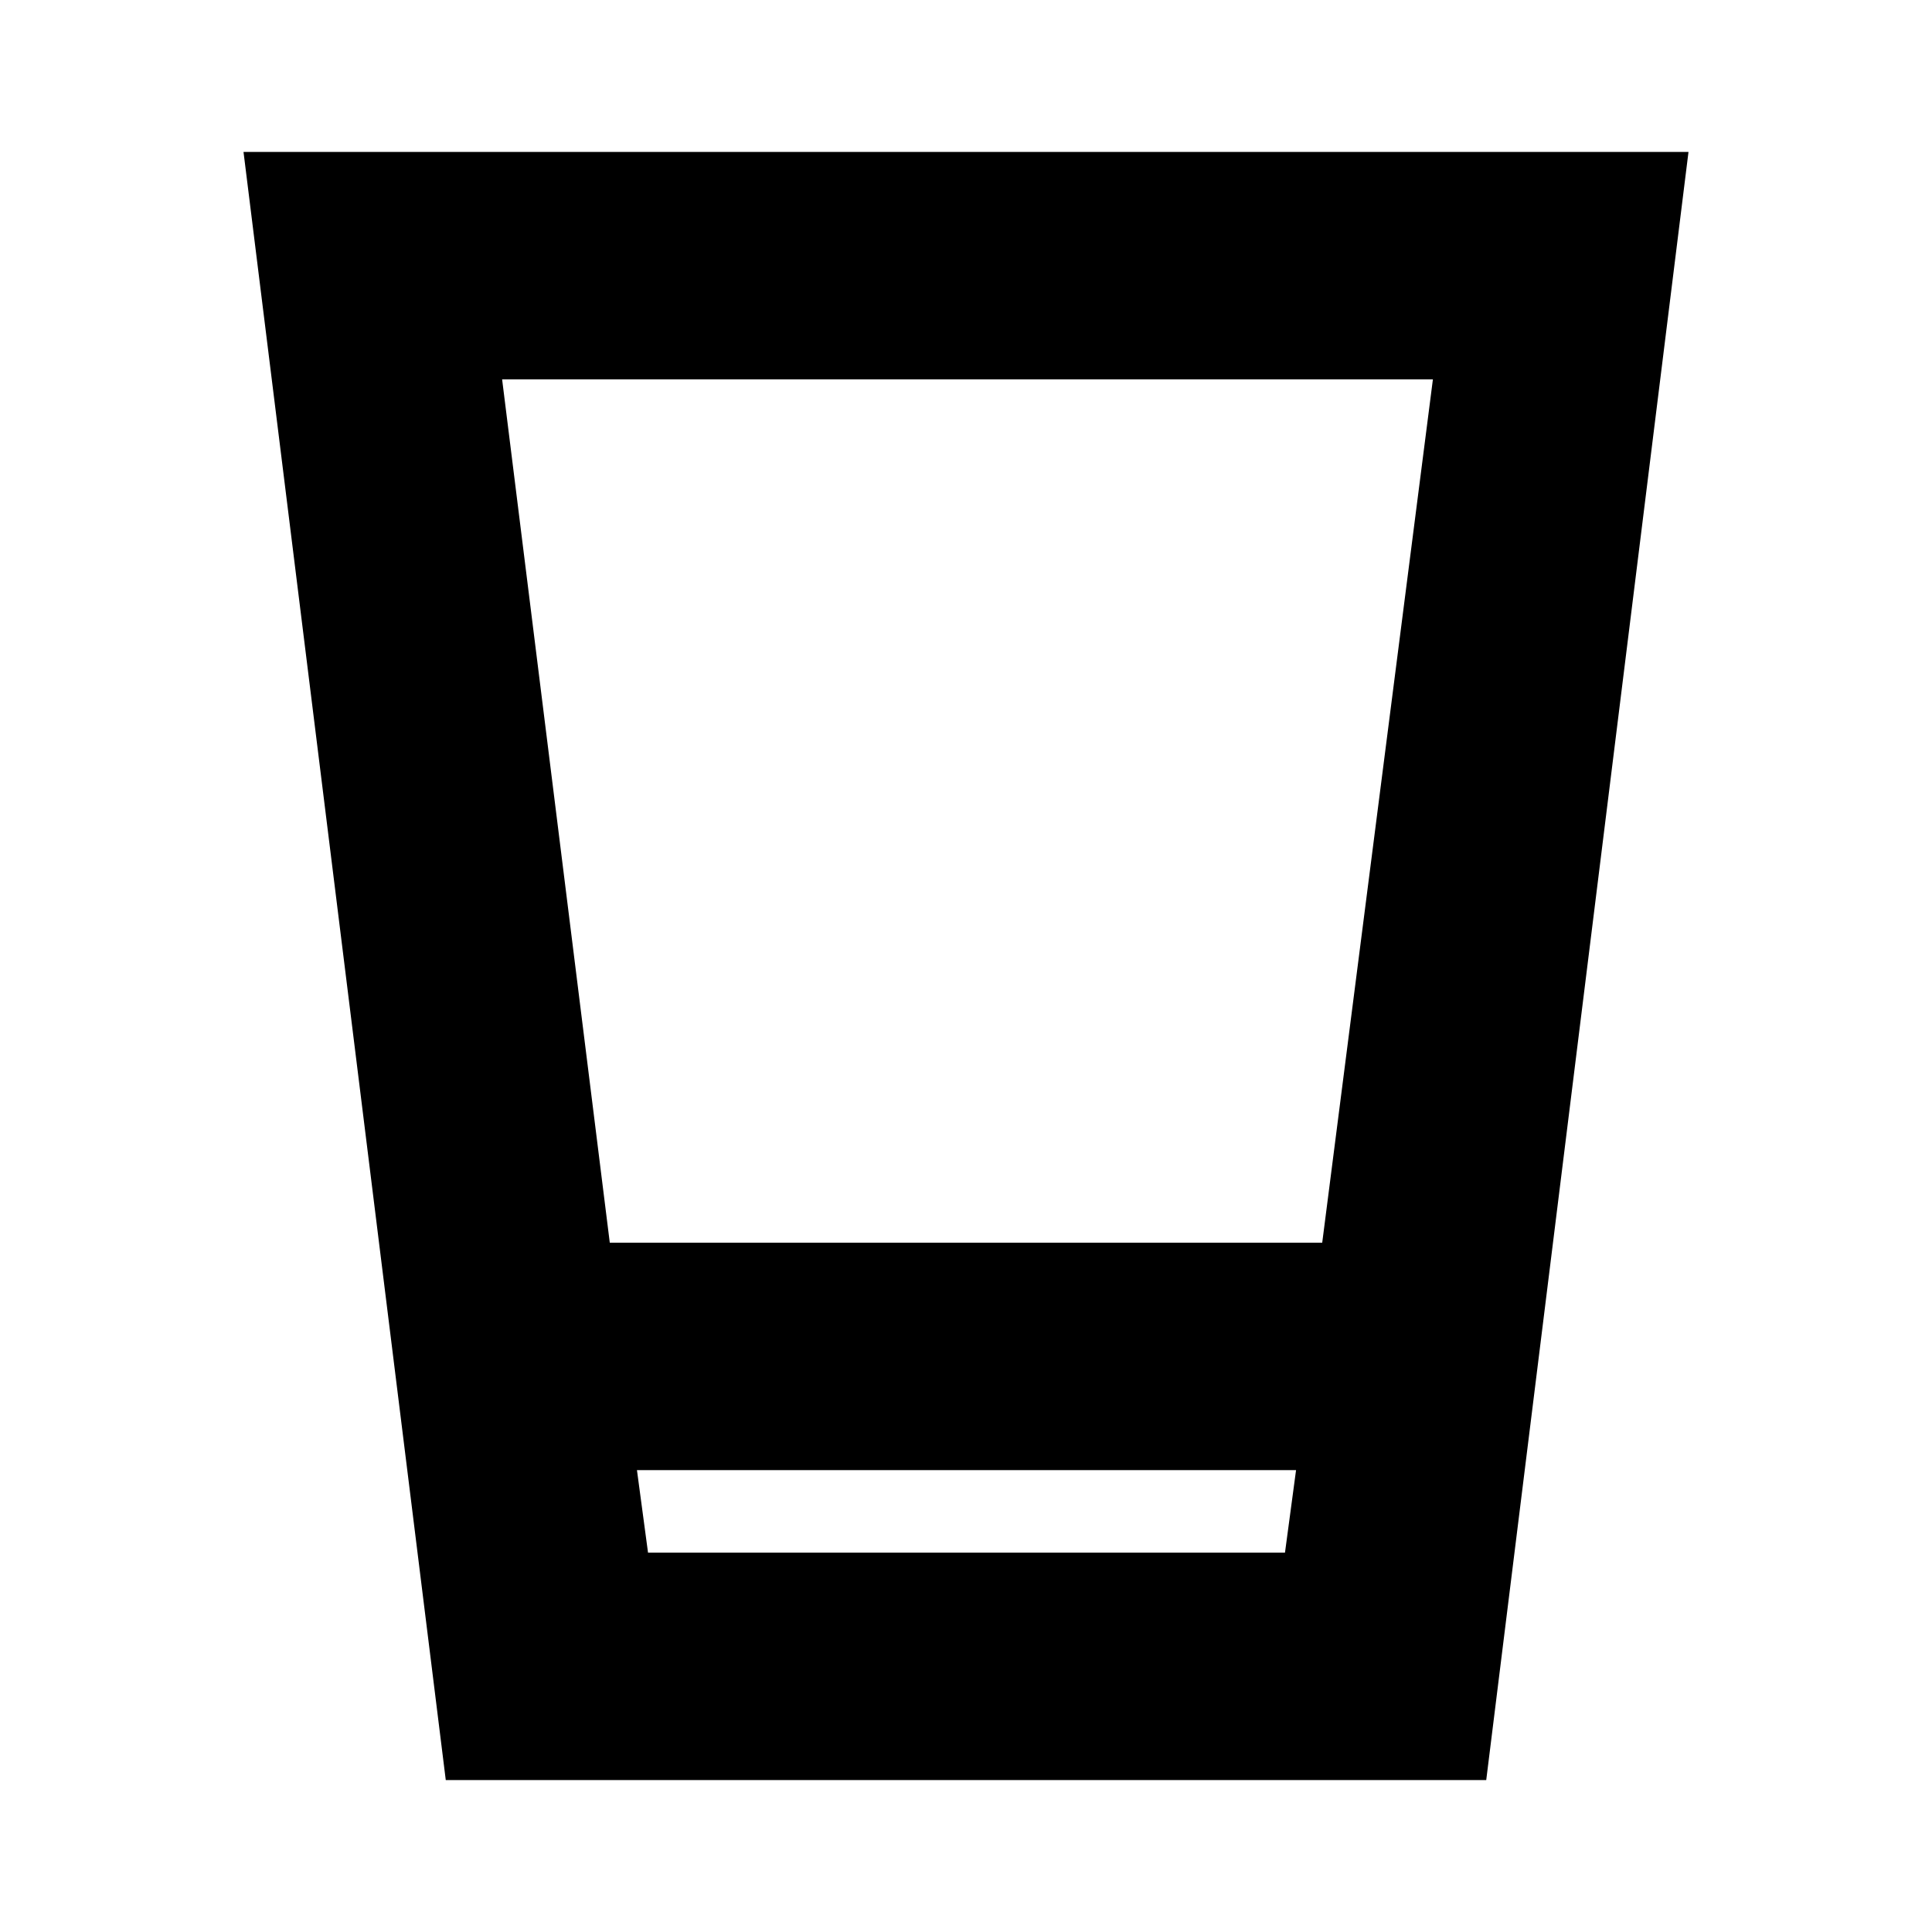 <svg xmlns="http://www.w3.org/2000/svg" height="20" viewBox="0 96 960 960" width="20"><path d="M221.5 980.5 121 171.5h718l-100.5 809h-517Zm100.5-113h316.5l5.5-41H316.5l5.5 41Zm-19-154h354l55-429H249.5l53.5 429Zm19 154h316.5H322Z"/></svg>